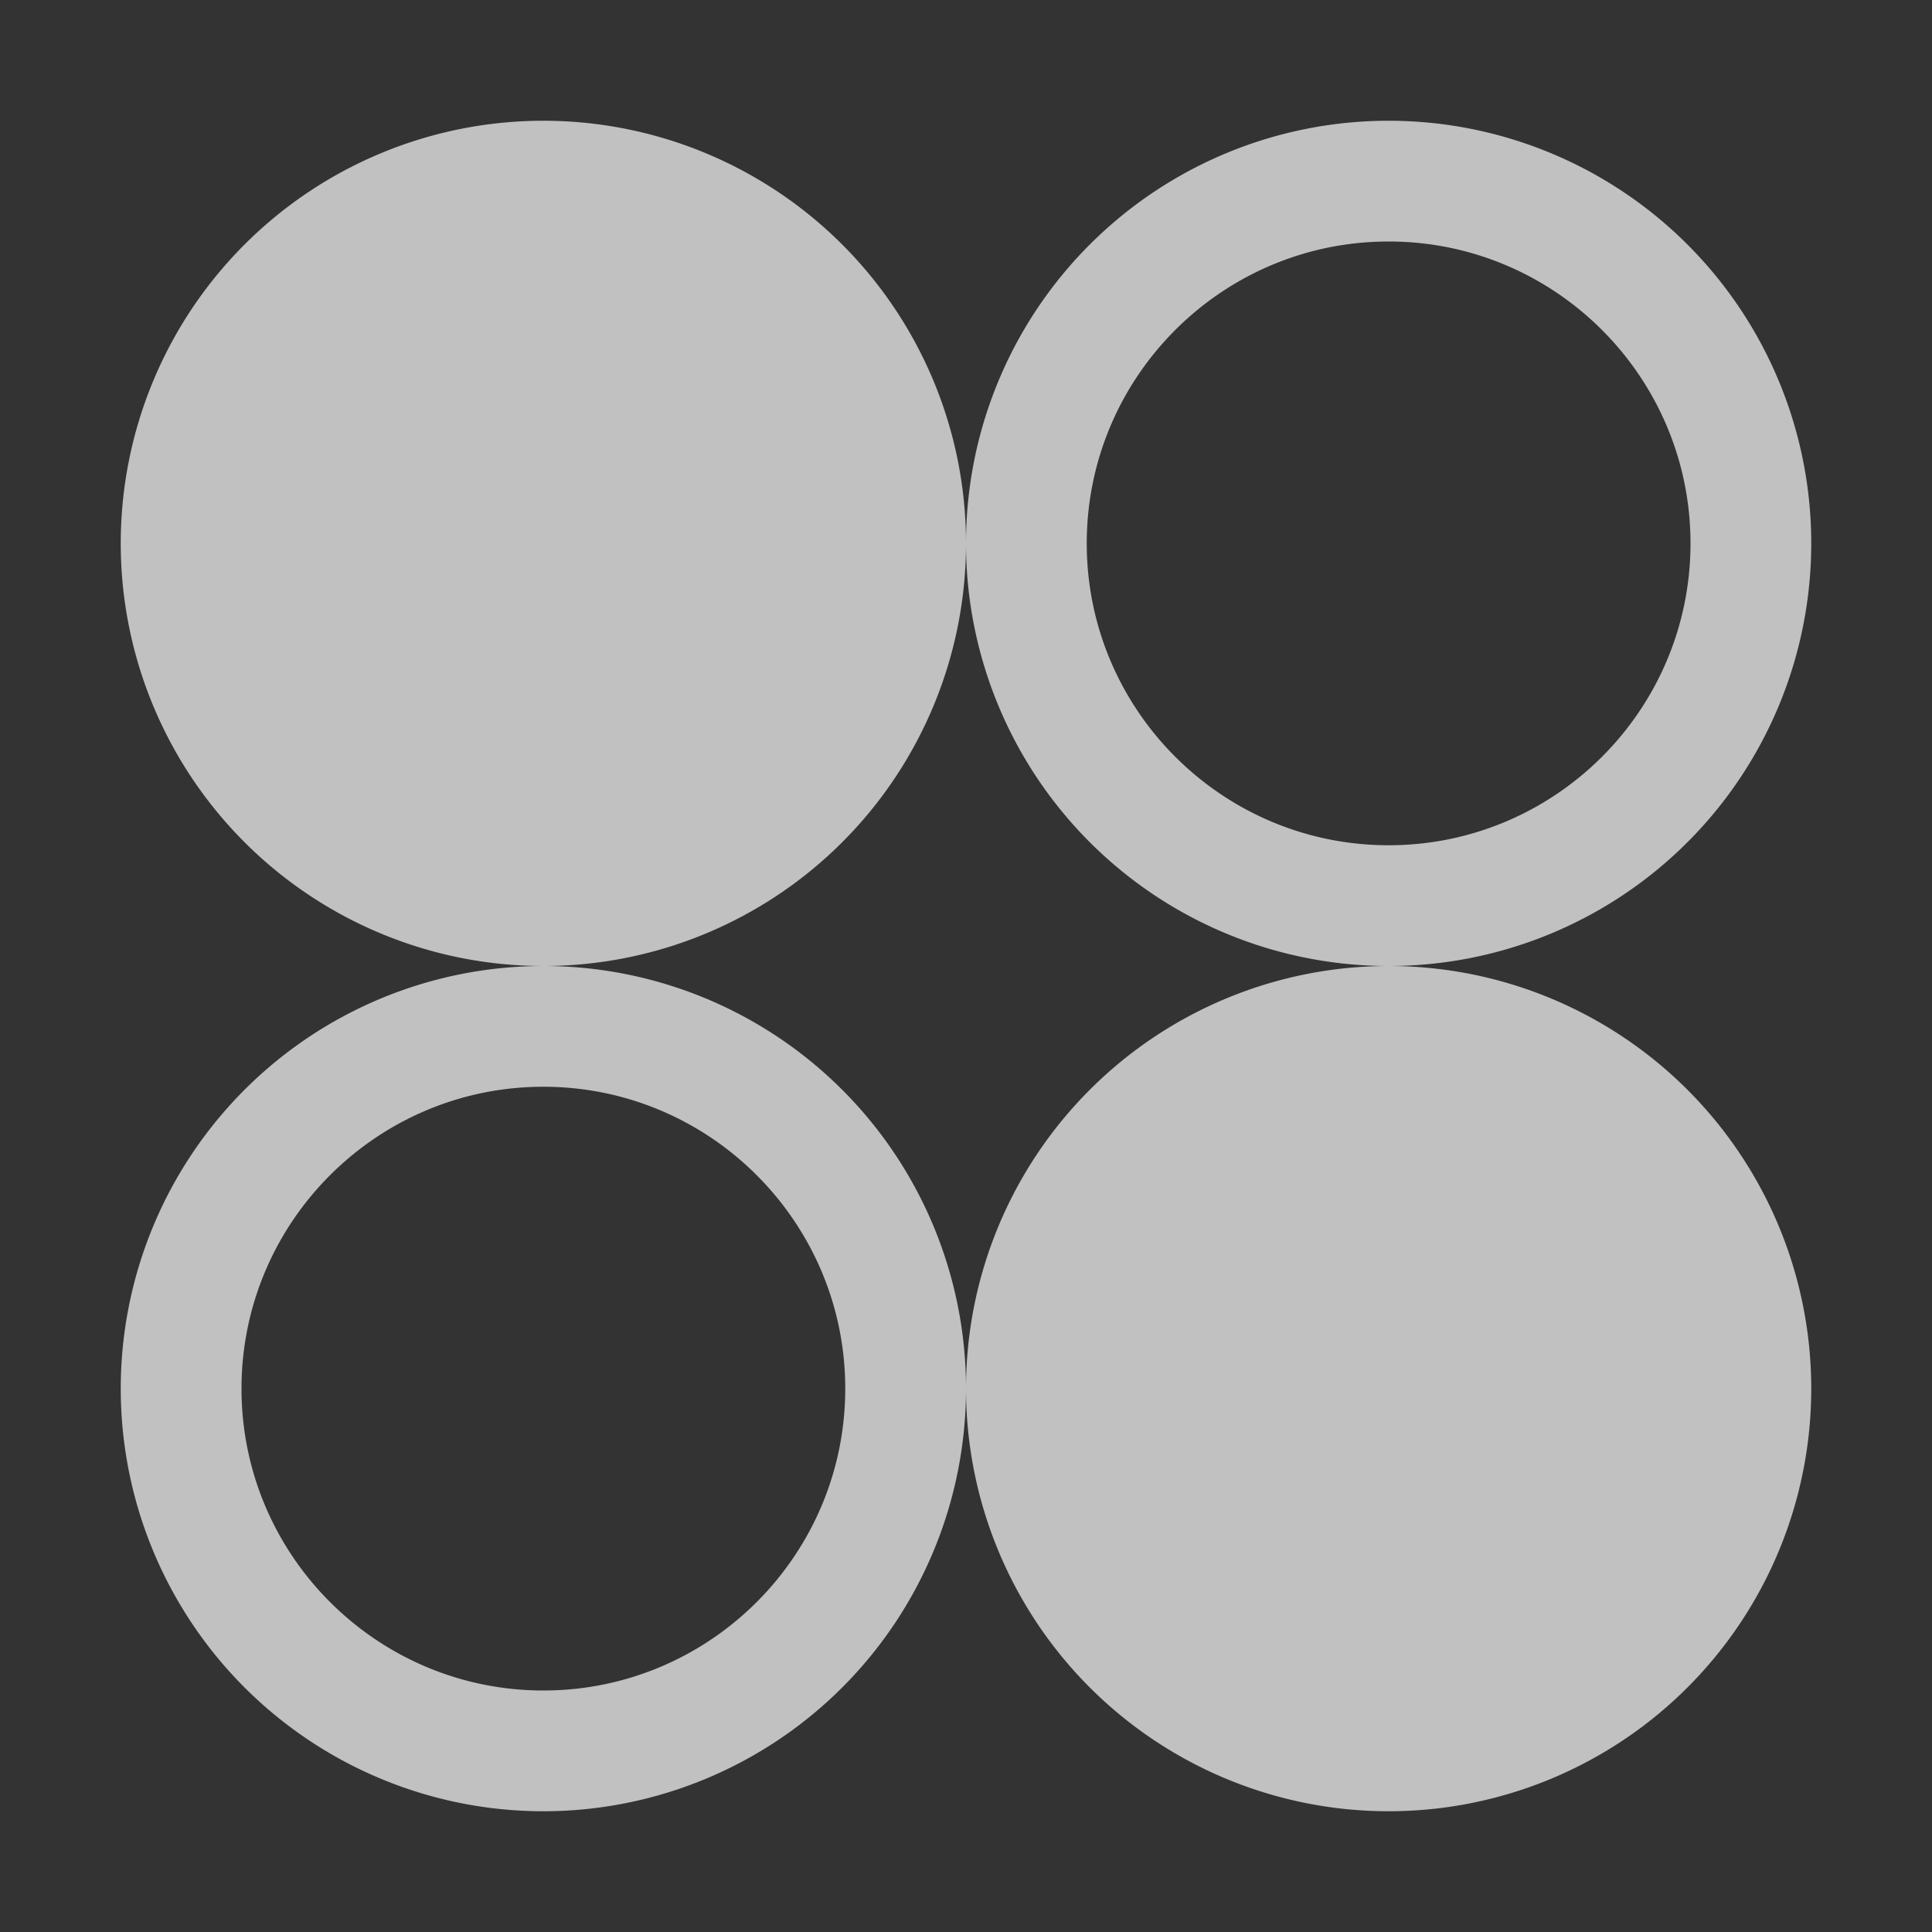 <svg xmlns="http://www.w3.org/2000/svg" width="16" height="16">
    <rect width="100%" height="100%" fill="#333333" stroke="none"/>
    <g fill="#fdfdfd" opacity=".7">
        <path d="M4.5 1a3.5 3.5 0 1 1 0 7 3.5 3.5 0 1 1 0-7zM11.5 8a3.5 3.5 0 1 1 0 7 3.5 3.5 0 1 1 0-7z"/>
        <path d="M8 4.5a3.5 3.5 0 1 0 7 0 3.5 3.5 0 1 0-7 0zm1 0C9 3.121 10.121 2 11.5 2S14 3.121 14 4.5 12.879 7 11.5 7 9 5.879 9 4.5zM1 11.5a3.5 3.5 0 1 0 7 0 3.5 3.5 0 1 0-7 0zm1 0C2 10.121 3.121 9 4.5 9S7 10.121 7 11.5 5.879 14 4.5 14 2 12.879 2 11.5z"/>
    </g>
</svg>
